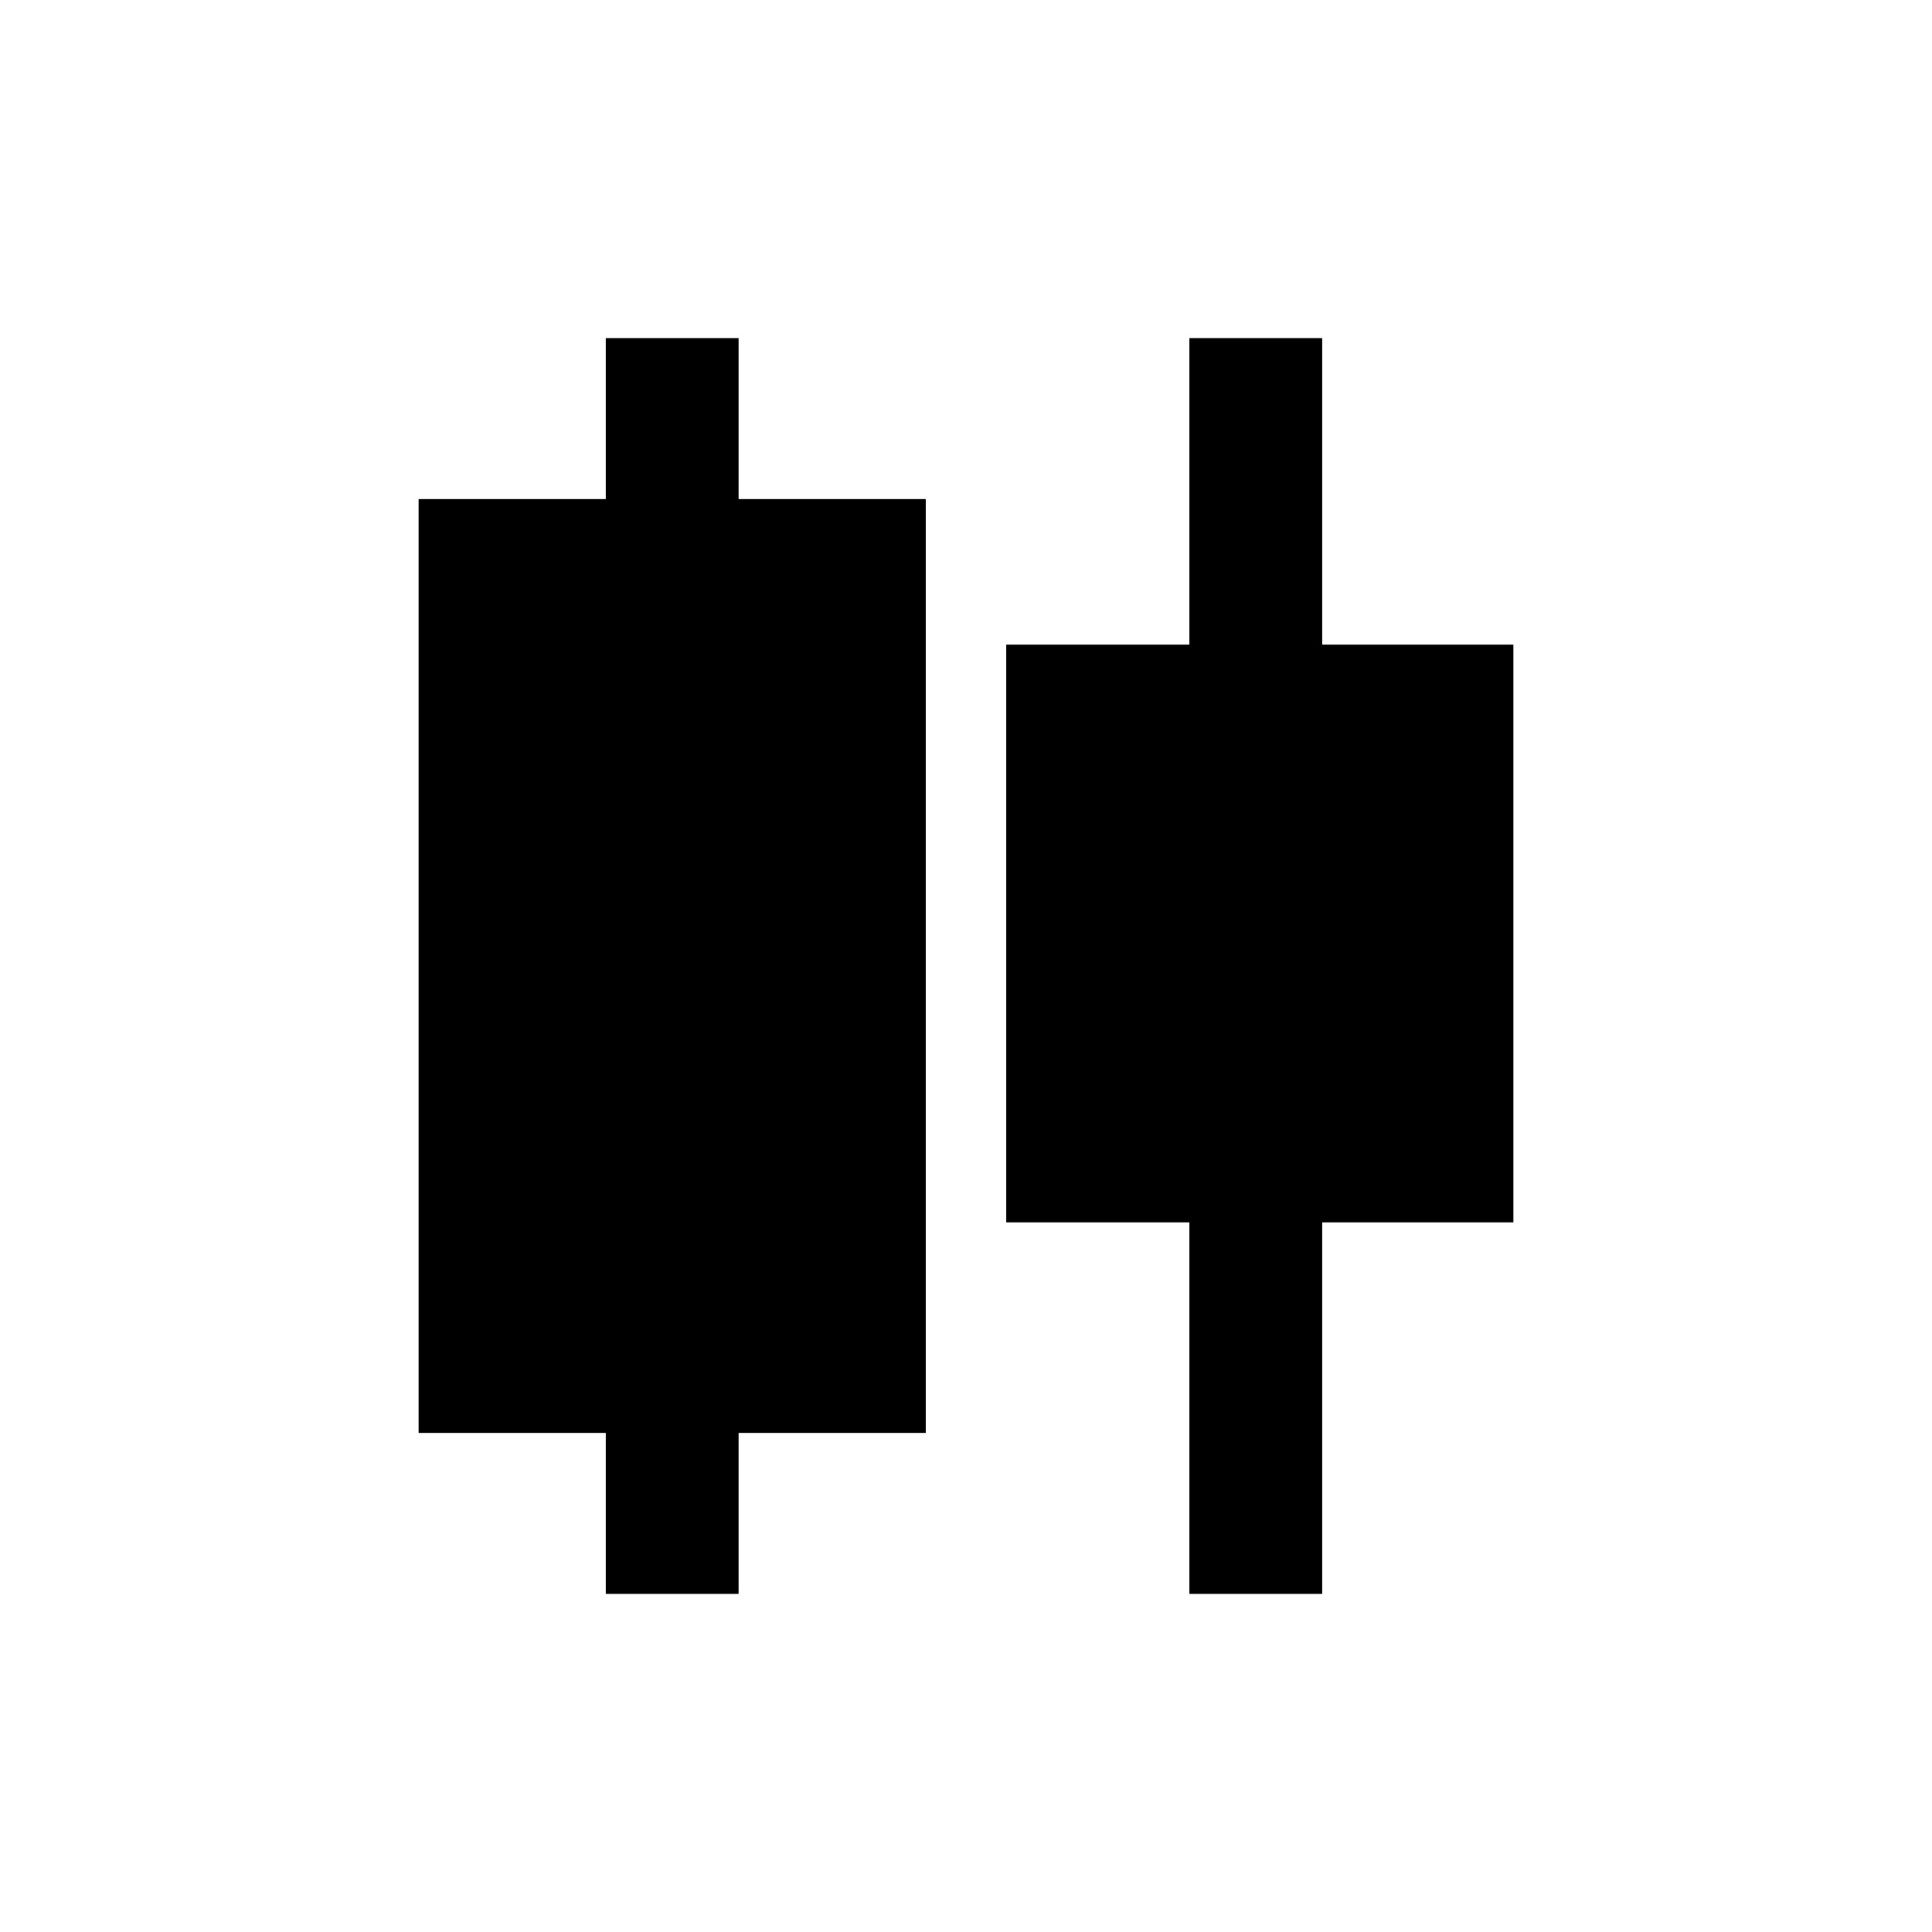 <svg xmlns="http://www.w3.org/2000/svg" height="24" viewBox="0 -960 960 960" width="24"><path d="M301-168v-80h-93v-464h93v-80h66v80h93v464h-93v80h-66Zm290 0v-184.62h-91v-287.07h91V-792h66v152.31h95v287.07h-95V-168h-66Z"/></svg>
